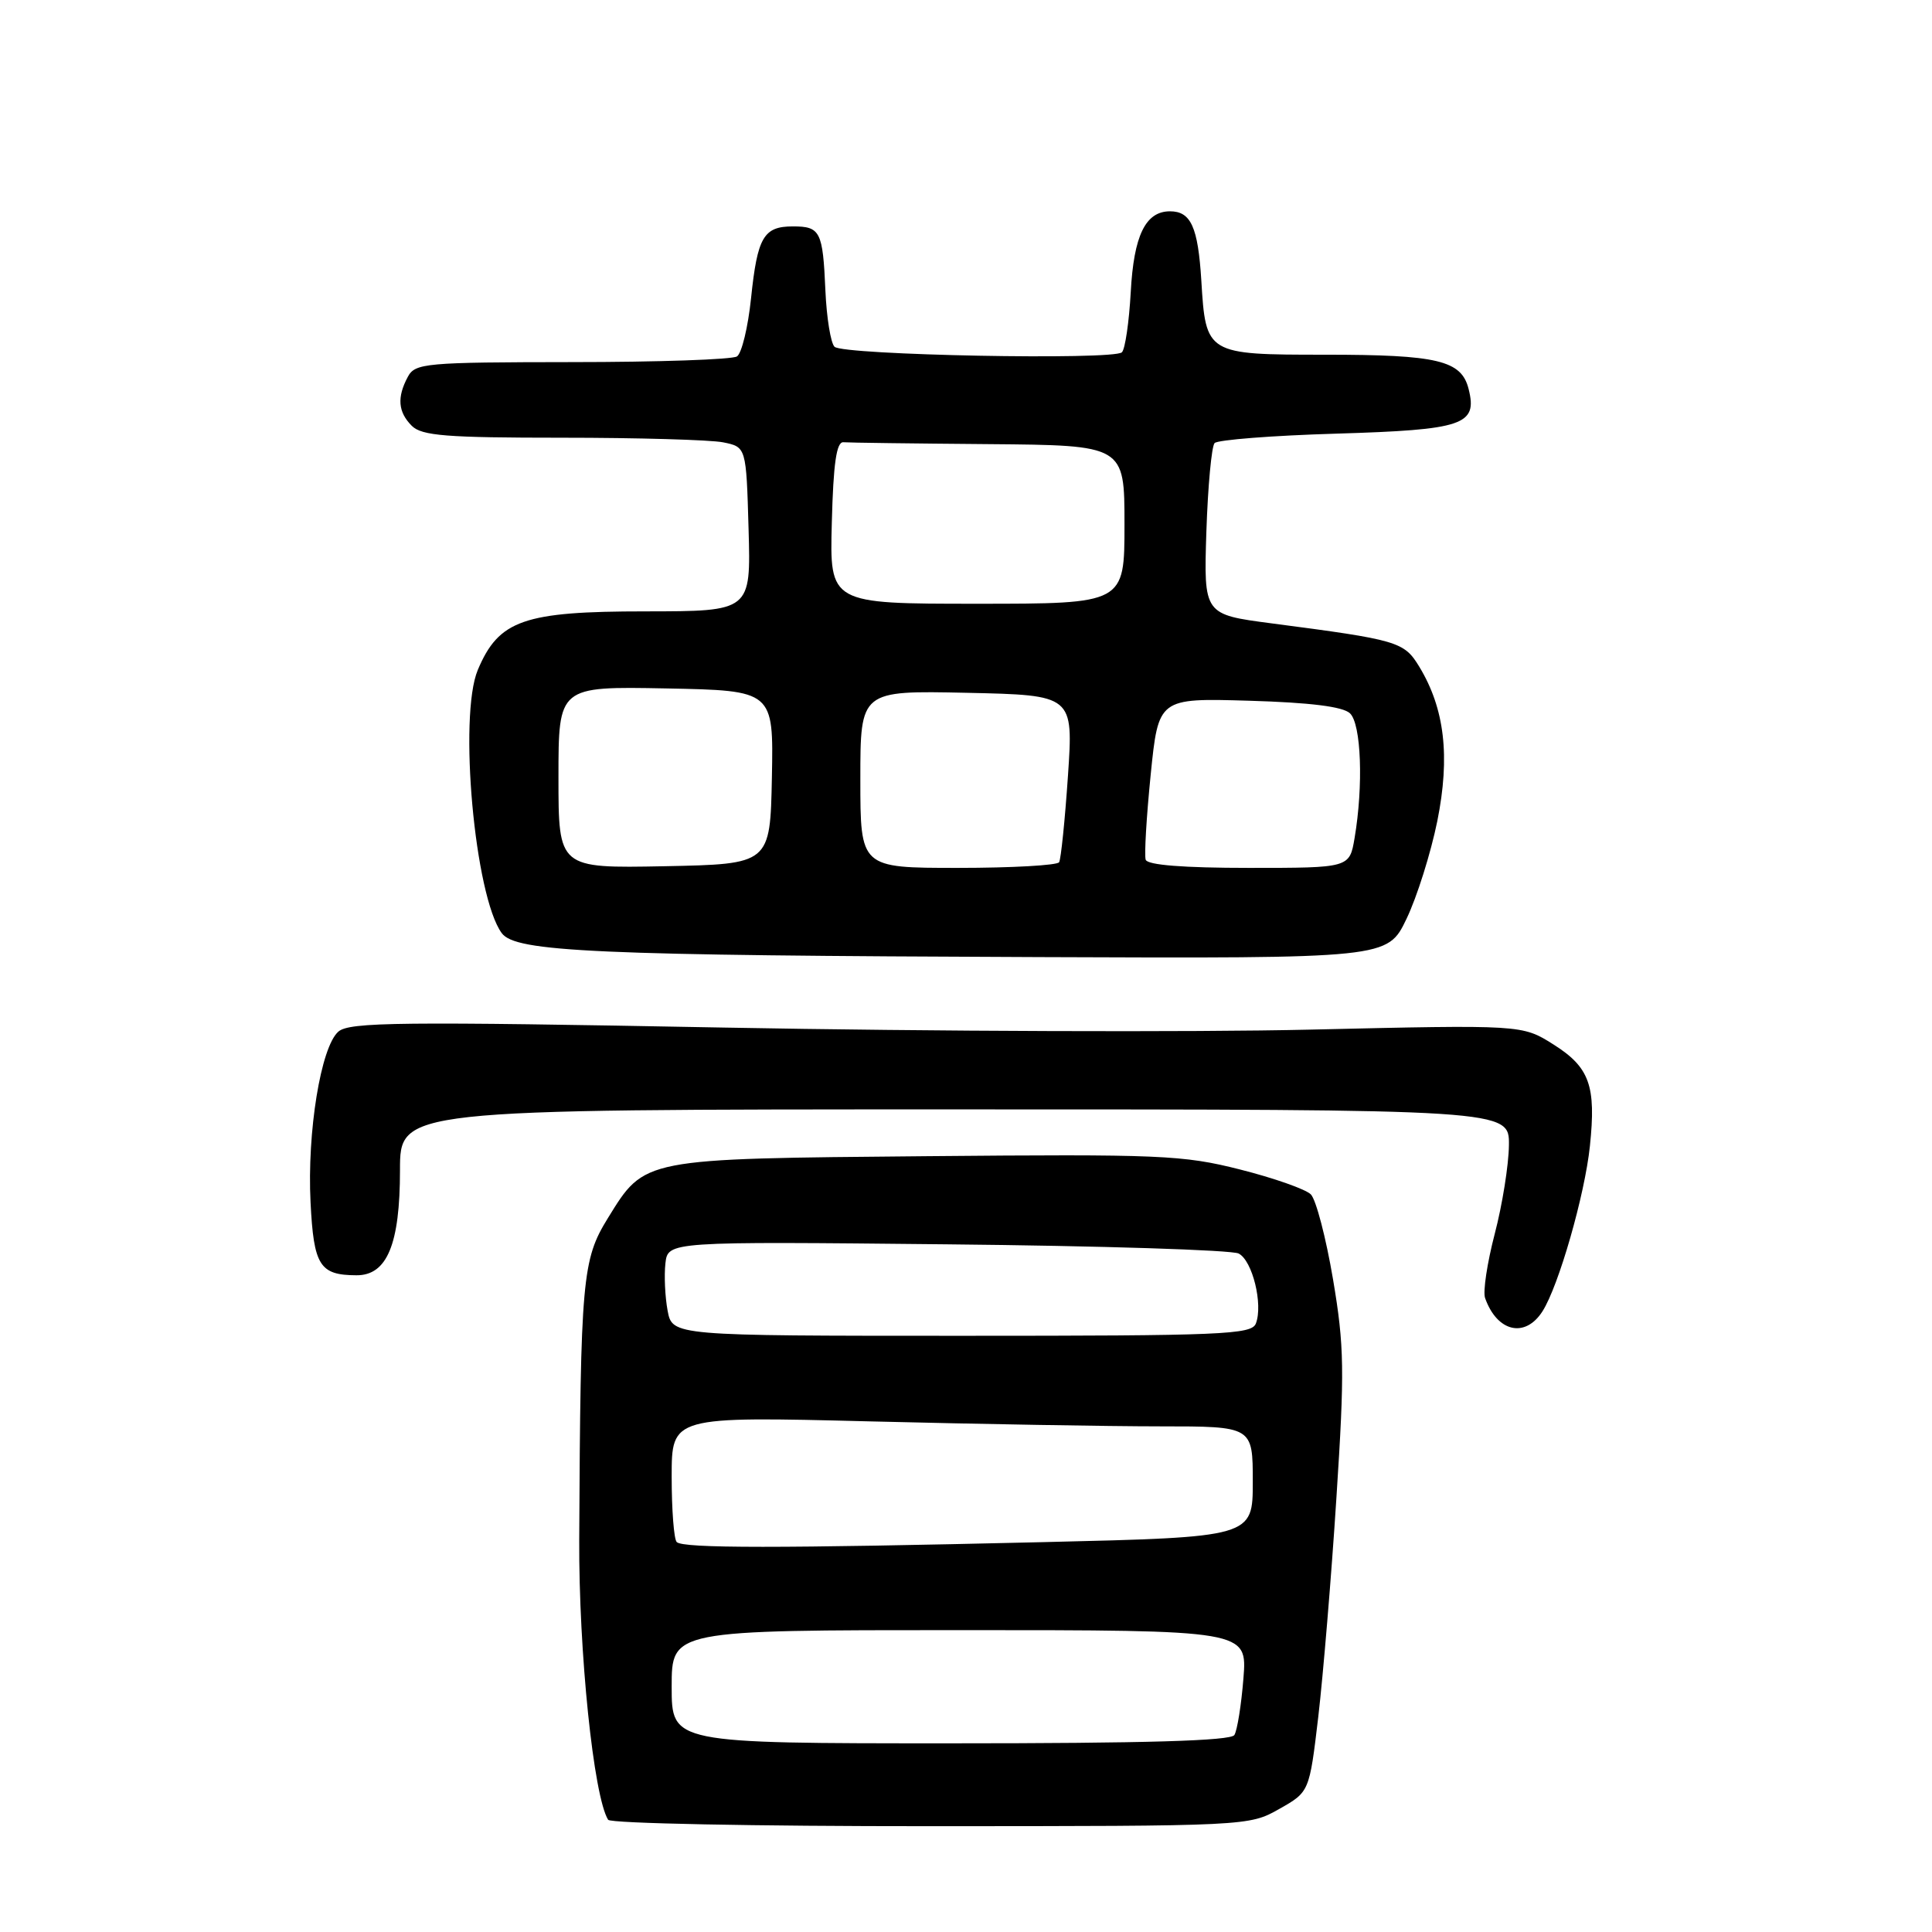 <?xml version="1.0" encoding="UTF-8" standalone="no"?>
<!DOCTYPE svg PUBLIC "-//W3C//DTD SVG 1.1//EN" "http://www.w3.org/Graphics/SVG/1.1/DTD/svg11.dtd" >
<svg xmlns="http://www.w3.org/2000/svg" xmlns:xlink="http://www.w3.org/1999/xlink" version="1.1" viewBox="0 0 256 256">
 <g >
 <path fill="currentColor"
d=" M 169.50 239.70 C 173.50 237.44 173.50 237.44 174.68 227.47 C 175.32 221.99 176.41 208.95 177.08 198.49 C 178.18 181.56 178.13 178.39 176.63 169.50 C 175.70 164.01 174.38 158.95 173.69 158.26 C 173.01 157.58 168.78 156.09 164.30 154.96 C 156.75 153.05 153.76 152.92 122.83 153.20 C 84.95 153.54 85.47 153.44 80.54 161.42 C 77.15 166.91 76.92 169.42 76.75 204.00 C 76.68 218.89 78.65 238.01 80.58 241.13 C 80.88 241.61 100.10 241.99 123.31 241.98 C 165.27 241.97 165.52 241.96 169.50 239.70 Z  M 204.39 173.75 C 206.53 170.40 210.00 158.31 210.67 151.86 C 211.51 143.86 210.63 141.42 205.83 138.39 C 201.69 135.78 201.69 135.78 173.60 136.43 C 158.14 136.79 123.23 136.67 96.00 136.16 C 52.93 135.35 46.28 135.42 44.83 136.70 C 42.51 138.74 40.68 150.00 41.15 159.33 C 41.57 167.71 42.36 168.96 47.22 168.98 C 51.29 169.01 53.00 164.88 53.00 155.05 C 53.00 147.00 53.00 147.00 126.50 147.00 C 200.00 147.00 200.00 147.00 199.94 151.75 C 199.91 154.36 199.07 159.64 198.06 163.49 C 197.06 167.33 196.48 171.15 196.78 171.99 C 198.37 176.50 202.09 177.36 204.39 173.75 Z  M 186.37 121.75 C 187.76 118.86 189.59 113.03 190.45 108.80 C 192.17 100.23 191.43 93.89 188.06 88.34 C 186.04 85.02 185.27 84.79 168.50 82.60 C 159.50 81.42 159.50 81.42 159.85 70.46 C 160.05 64.43 160.54 59.14 160.94 58.71 C 161.35 58.28 168.60 57.71 177.06 57.46 C 193.92 56.95 195.80 56.32 194.60 51.55 C 193.65 47.75 190.52 47.00 175.56 47.00 C 159.85 47.00 159.77 46.95 159.18 37.15 C 158.74 30.08 157.80 28.00 155.03 28.00 C 151.79 28.00 150.23 31.20 149.83 38.70 C 149.61 42.65 149.09 46.25 148.66 46.68 C 147.58 47.75 111.73 47.06 110.58 45.95 C 110.07 45.45 109.53 42.10 109.37 38.50 C 109.03 30.65 108.70 30.00 105.06 30.00 C 101.18 30.00 100.36 31.42 99.52 39.50 C 99.12 43.35 98.28 46.83 97.65 47.23 C 97.02 47.64 87.18 47.98 75.79 47.98 C 56.34 48.00 55.01 48.12 54.04 49.93 C 52.58 52.65 52.74 54.60 54.57 56.43 C 55.89 57.74 59.14 58.00 74.45 58.00 C 84.51 58.00 94.13 58.28 95.81 58.61 C 98.88 59.23 98.88 59.23 99.19 70.11 C 99.50 81.00 99.50 81.00 85.50 81.01 C 69.39 81.01 66.09 82.16 63.31 88.77 C 60.74 94.90 62.90 118.75 66.48 123.64 C 68.30 126.14 78.71 126.60 137.68 126.82 C 183.85 127.00 183.85 127.00 186.37 121.75 Z  M 89.00 223.50 C 89.00 216.00 89.00 216.00 127.14 216.00 C 165.27 216.00 165.27 216.00 164.76 222.40 C 164.48 225.91 163.94 229.29 163.56 229.90 C 163.09 230.67 151.82 231.00 125.94 231.00 C 89.00 231.00 89.00 231.00 89.00 223.50 Z  M 89.67 204.33 C 89.30 203.97 89.00 200.07 89.00 195.67 C 89.00 187.68 89.00 187.68 115.25 188.34 C 129.69 188.70 147.01 189.00 153.75 189.00 C 166.00 189.00 166.00 189.00 166.00 196.34 C 166.00 203.68 166.00 203.68 138.25 204.34 C 103.04 205.17 90.51 205.17 89.67 204.33 Z  M 88.46 173.66 C 88.12 171.82 87.99 169.01 88.17 167.41 C 88.50 164.50 88.50 164.50 125.50 164.88 C 145.85 165.08 163.24 165.63 164.13 166.10 C 165.96 167.04 167.38 172.84 166.41 175.37 C 165.85 176.84 162.00 177.00 127.44 177.00 C 89.09 177.00 89.09 177.00 88.46 173.66 Z  M 74.00 103.00 C 74.00 90.95 74.00 90.95 88.25 91.22 C 102.50 91.50 102.50 91.50 102.28 103.00 C 102.05 114.50 102.05 114.50 88.03 114.78 C 74.00 115.05 74.00 115.05 74.00 103.00 Z  M 114.00 103.25 C 114.00 91.50 114.00 91.50 128.11 91.80 C 142.23 92.11 142.23 92.11 141.51 102.80 C 141.11 108.69 140.58 113.84 140.34 114.25 C 140.09 114.66 134.06 115.00 126.94 115.00 C 114.00 115.00 114.00 115.00 114.00 103.25 Z  M 151.81 113.92 C 151.61 113.32 151.91 108.26 152.47 102.67 C 153.50 92.50 153.50 92.50 165.50 92.85 C 173.63 93.09 177.95 93.63 178.88 94.52 C 180.37 95.93 180.67 104.09 179.49 111.04 C 178.82 115.00 178.82 115.00 165.50 115.00 C 156.80 115.00 152.04 114.62 151.81 113.92 Z  M 110.22 69.25 C 110.42 61.40 110.84 58.53 111.75 58.60 C 112.44 58.66 121.10 58.77 131.00 58.85 C 149.00 59.00 149.00 59.00 149.00 69.50 C 149.00 80.00 149.00 80.00 129.47 80.00 C 109.93 80.00 109.93 80.00 110.22 69.25 Z "/>
</g>
</svg>